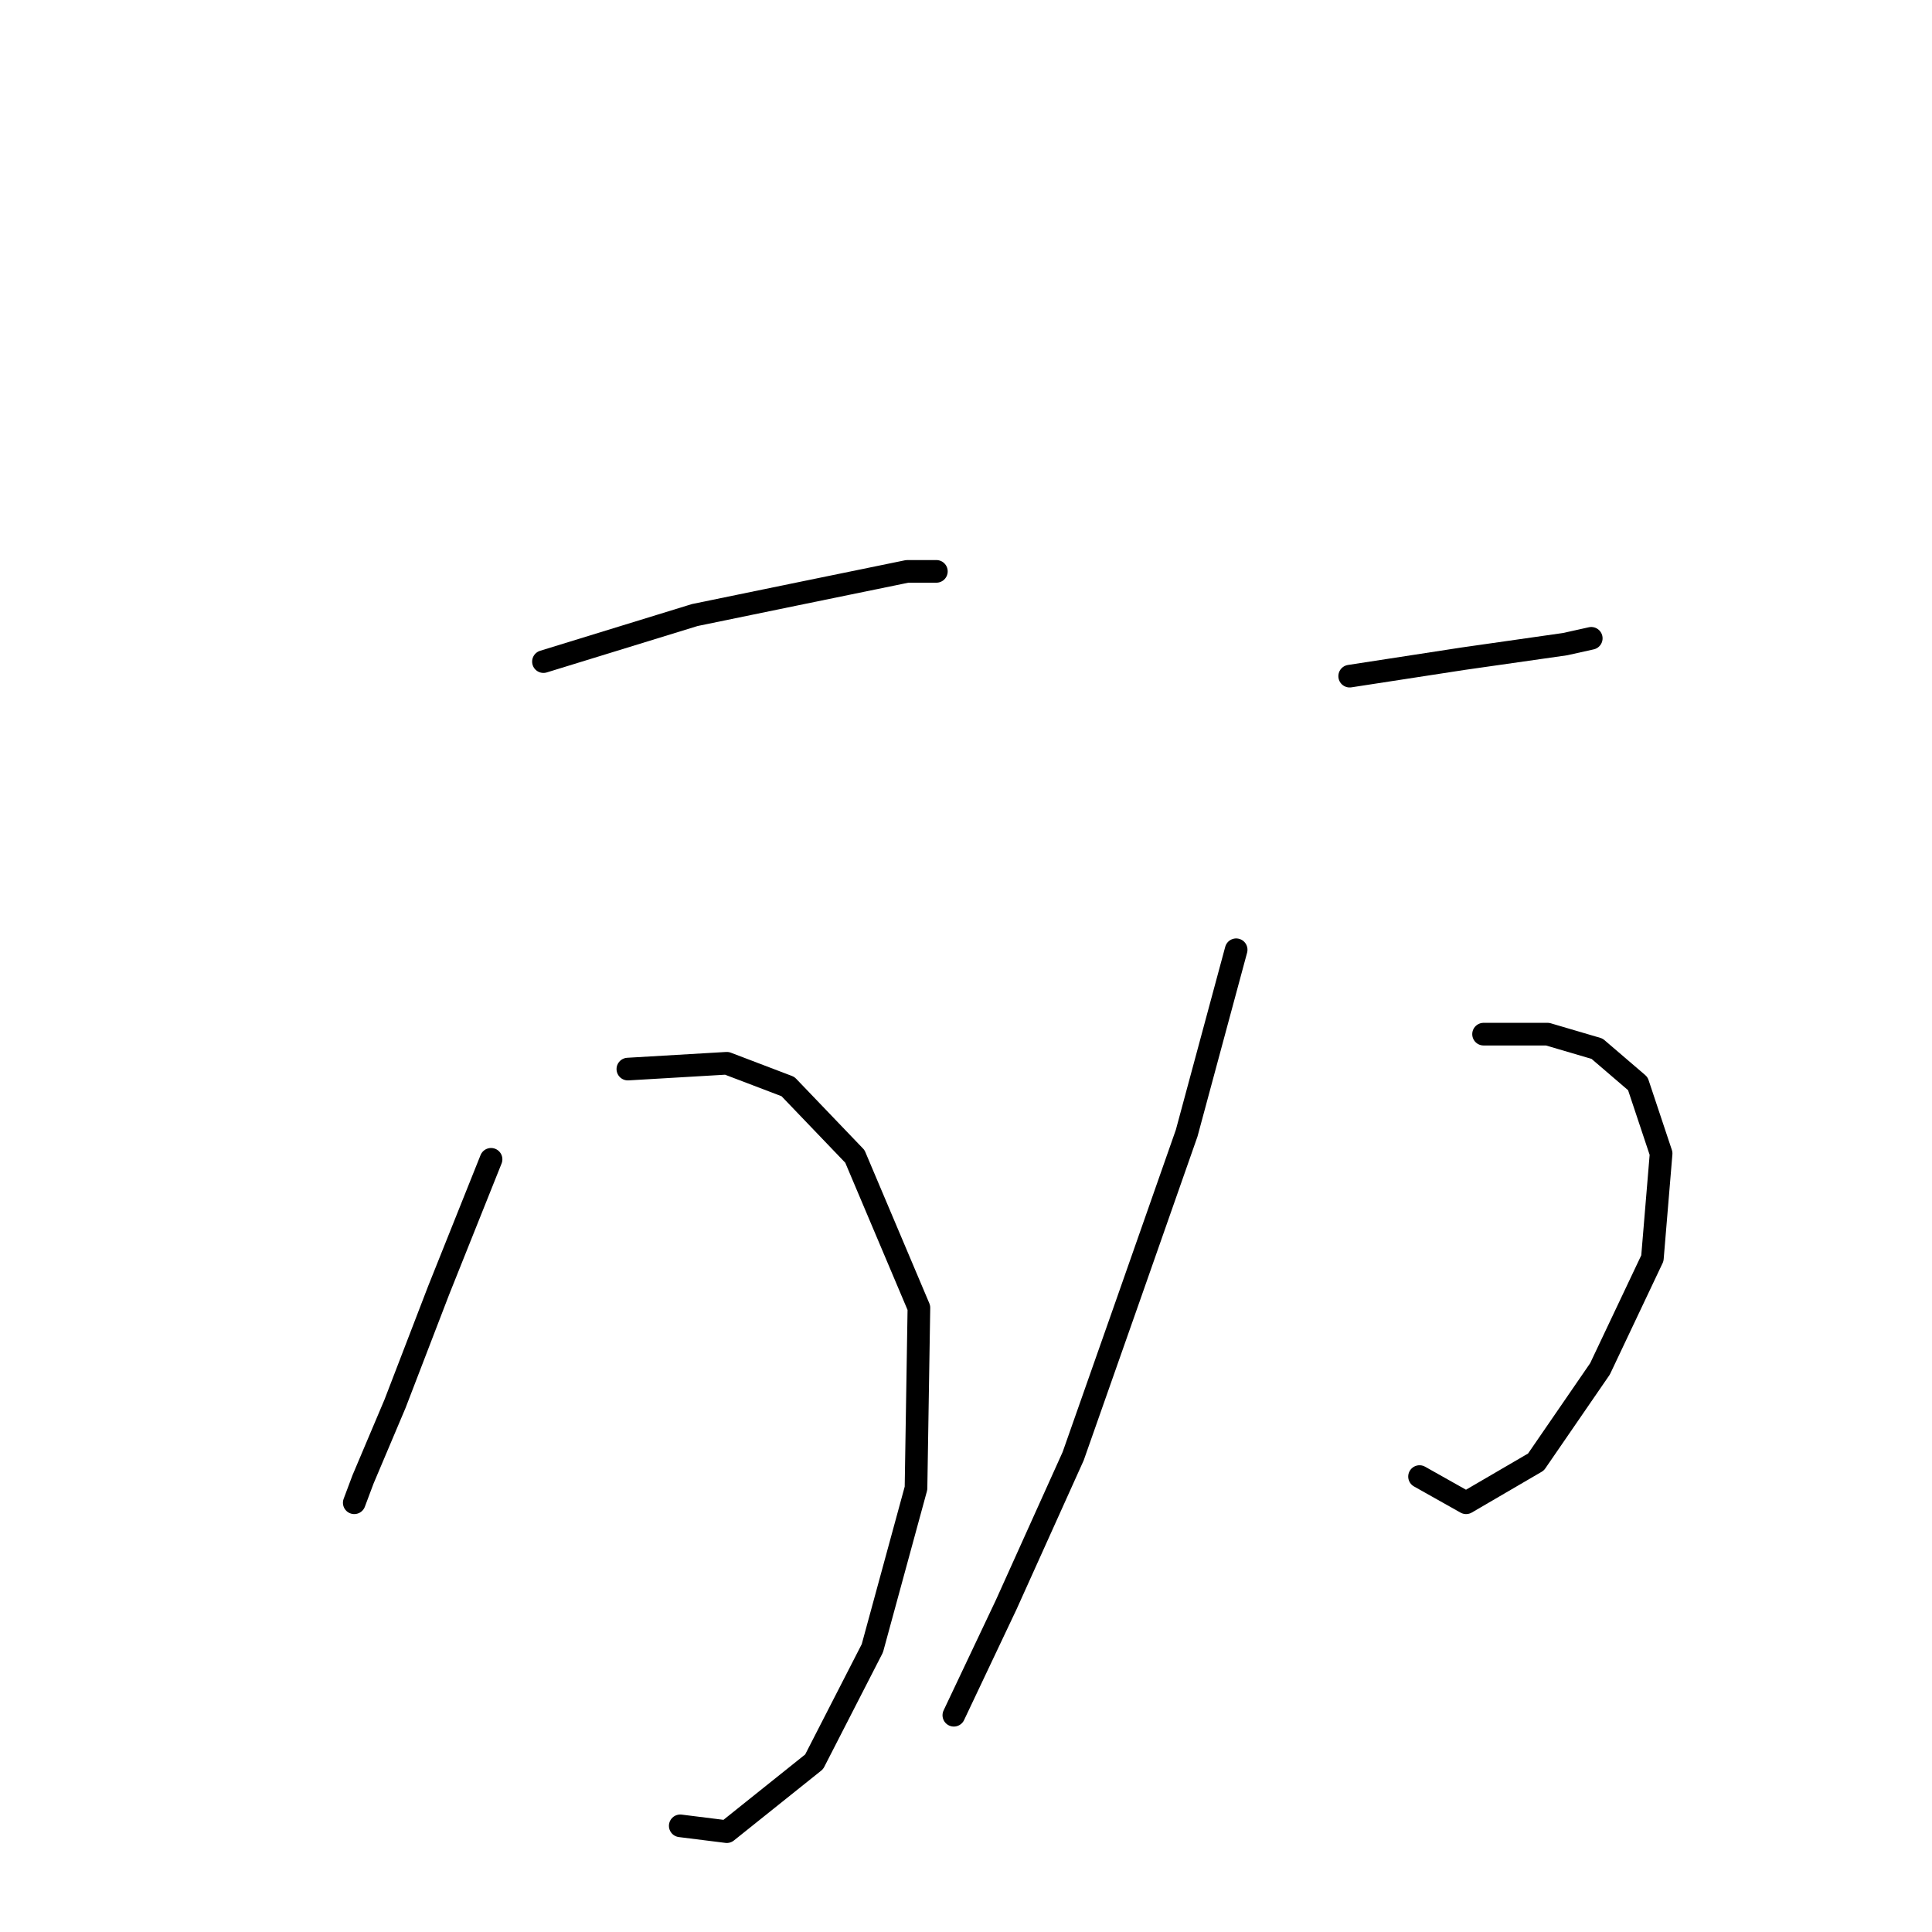 <?xml version="1.0" standalone="no"?>
    <svg width="256" height="256" xmlns="http://www.w3.org/2000/svg" version="1.1">
    <polyline stroke="black" stroke-width="3" stroke-linecap="round" fill="transparent" stroke-linejoin="round" points="72.01 87.666 92.064 81.495 105.177 78.796 120.218 75.71 124.075 75.71 124.075 75.71 " />
        <polyline stroke="black" stroke-width="3" stroke-linecap="round" fill="transparent" stroke-linejoin="round" points="83.194 141.659 96.307 140.888 104.406 143.973 113.276 153.229 121.761 173.284 121.375 197.196 115.59 218.407 107.877 233.448 96.307 242.704 90.136 241.933 90.136 241.933 " />
        <polyline stroke="black" stroke-width="3" stroke-linecap="round" fill="transparent" stroke-linejoin="round" points="65.068 153.615 58.126 170.97 52.341 186.011 48.098 196.039 46.941 199.124 46.941 199.124 " />
        <polyline stroke="black" stroke-width="3" stroke-linecap="round" fill="transparent" stroke-linejoin="round" points="178.839 89.594 193.88 87.28 207.379 85.352 210.85 84.581 210.85 84.581 " />
        <polyline stroke="black" stroke-width="3" stroke-linecap="round" fill="transparent" stroke-linejoin="round" points="196.58 137.031 205.065 137.031 211.621 138.96 217.02 143.588 220.106 152.844 218.949 166.728 212.007 181.383 203.522 193.725 194.266 199.124 188.095 195.653 188.095 195.653 " />
        <polyline stroke="black" stroke-width="3" stroke-linecap="round" fill="transparent" stroke-linejoin="round" points="163.798 125.847 157.242 150.144 149.529 172.127 142.201 192.953 133.331 212.622 126.389 227.278 126.389 227.278 " />
        </svg>